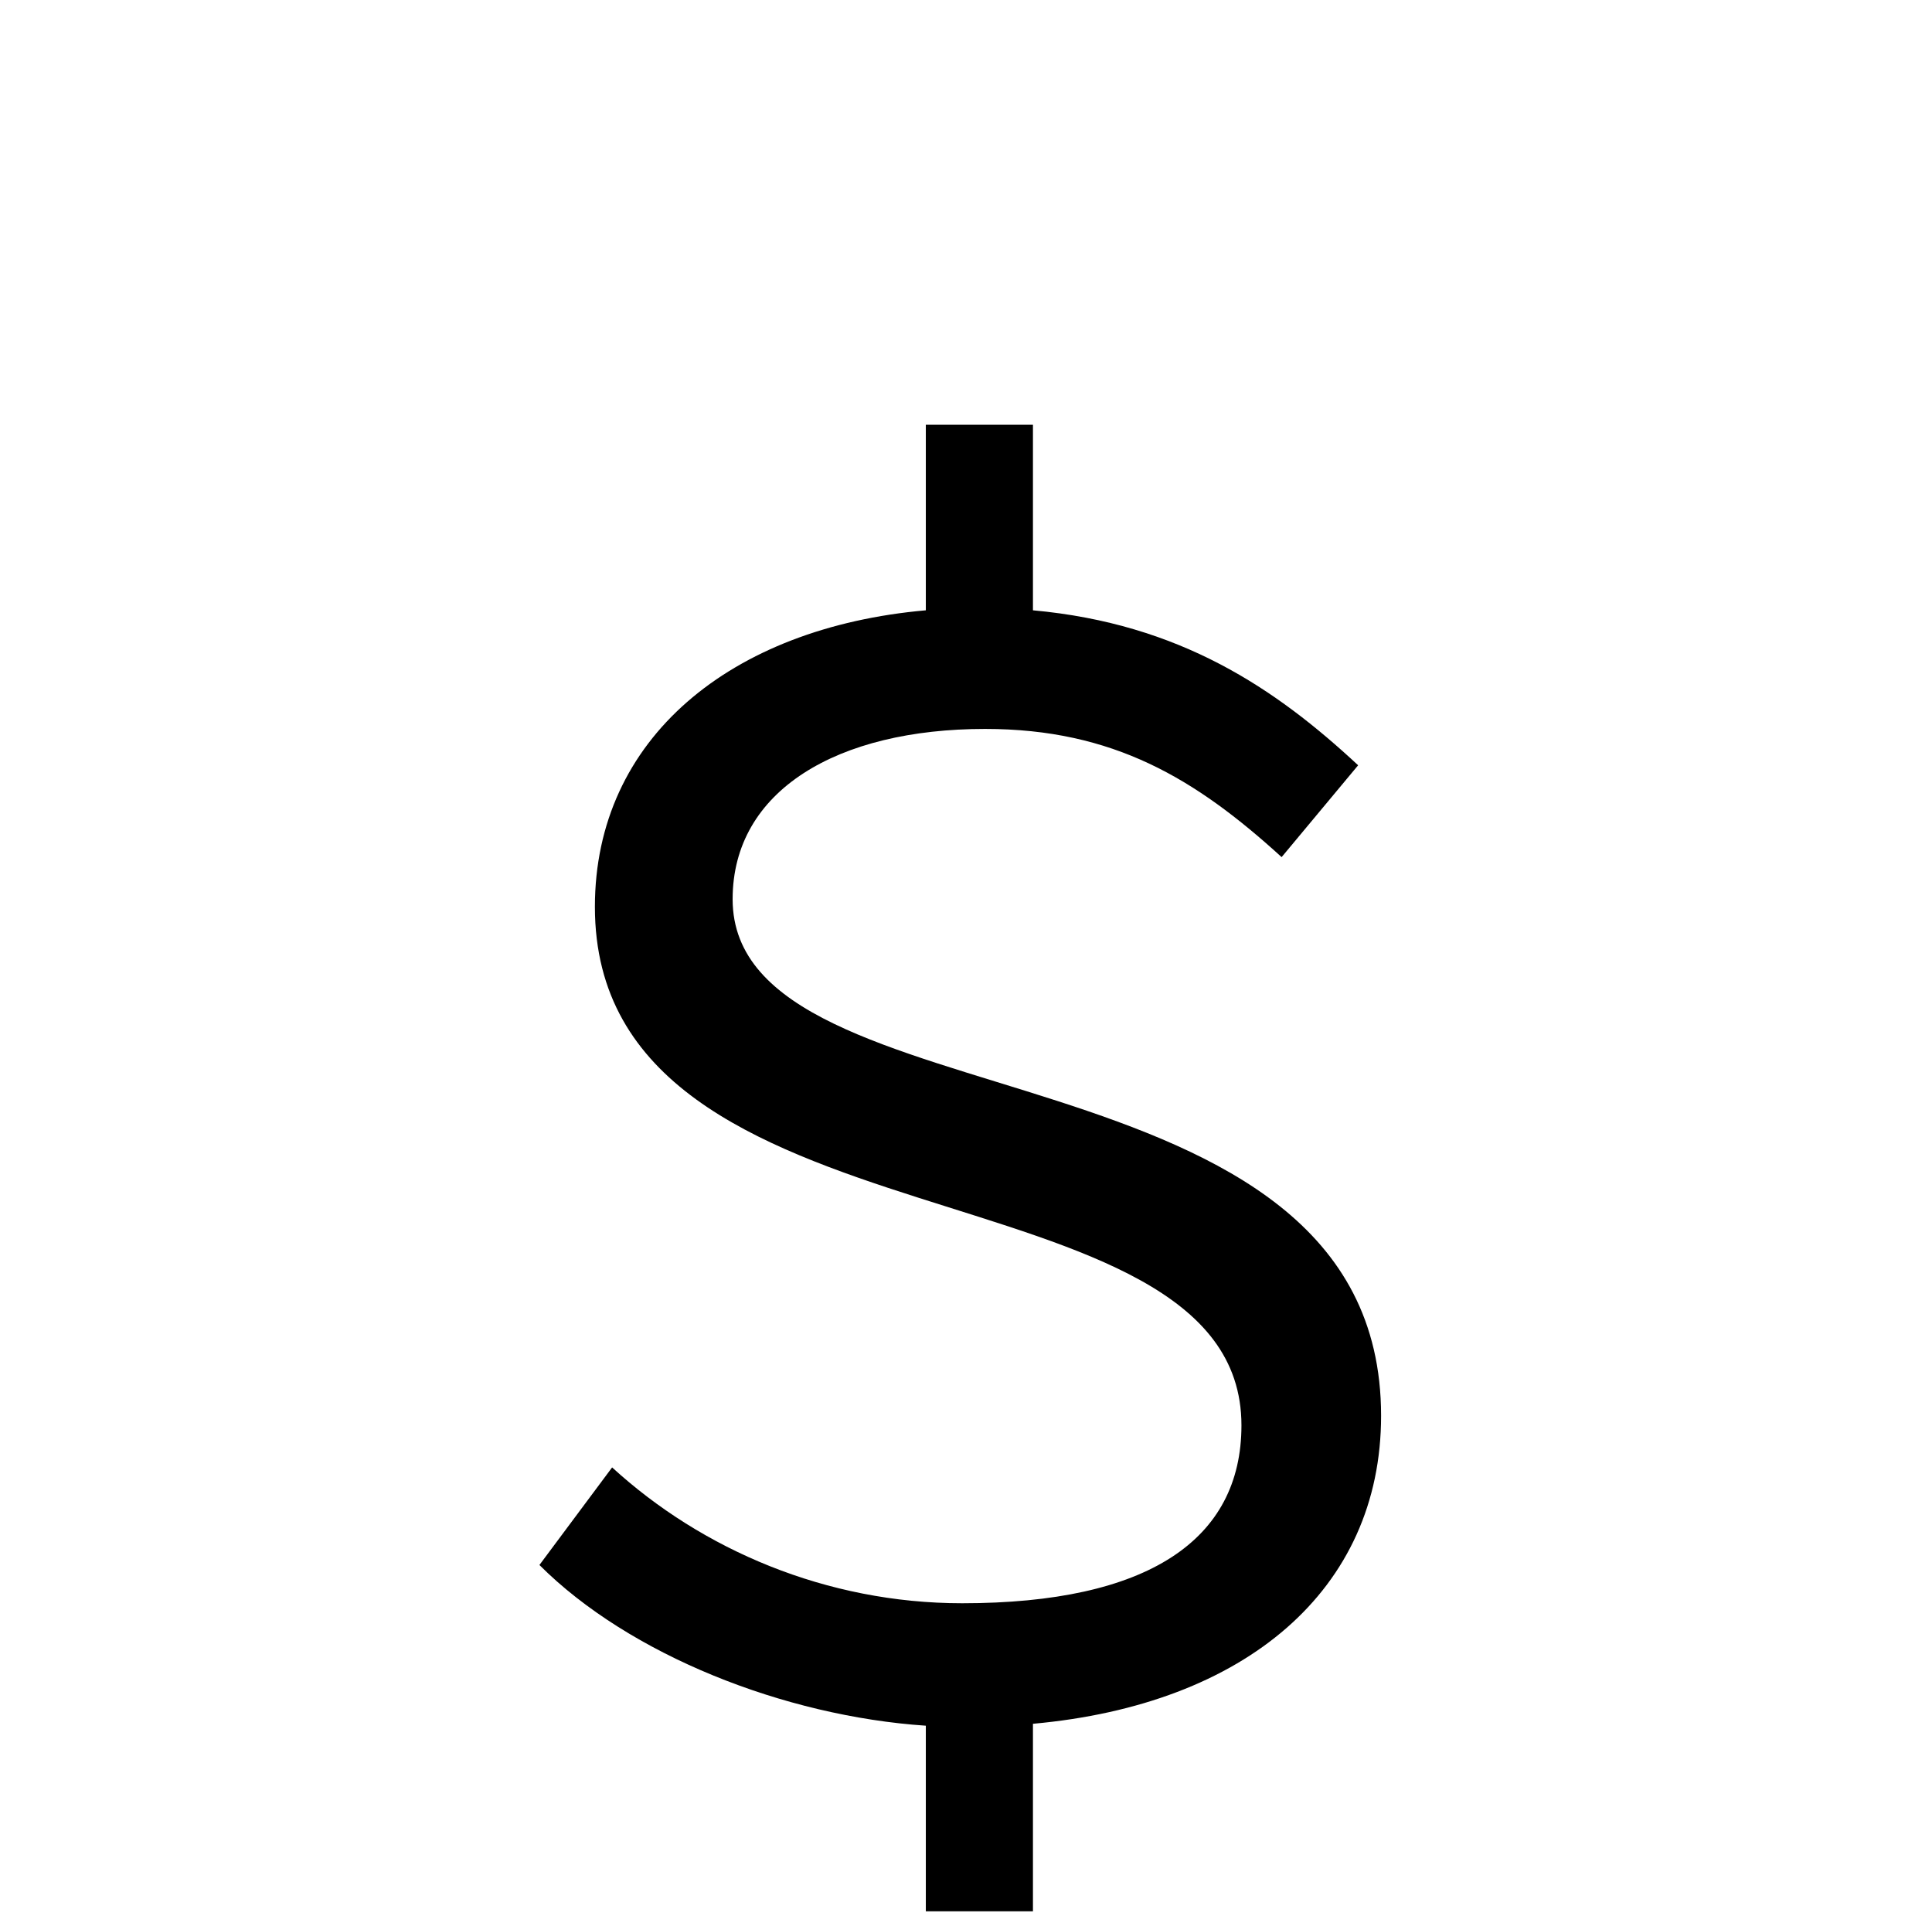 <?xml version="1.0" standalone="no"?>
<!DOCTYPE svg PUBLIC "-//W3C//DTD SVG 1.1//EN" "http://www.w3.org/Graphics/SVG/1.1/DTD/svg11.dtd" >
<svg xmlns="http://www.w3.org/2000/svg" xmlns:xlink="http://www.w3.org/1999/xlink" version="1.1" viewBox="-10 0 1010 1000">
   <path fill="currentColor"
d="M700 400l-40 48c-45 -41 -88 -67 -155 -67c-77 0 -132 32 -132 89c0 121 339 70 339 270c0 91 -71 151 -182 161v98h-56v-97c-74 -5 -155 -37 -202 -84l38 -51c47 43 112 71 183 71c97 0 146 -33 146 -93c0 -141 -338 -86 -338 -271c0 -88 71 -146 173 -155v-97h56v97
c77 7 127 41 170 81z" />
</svg>

